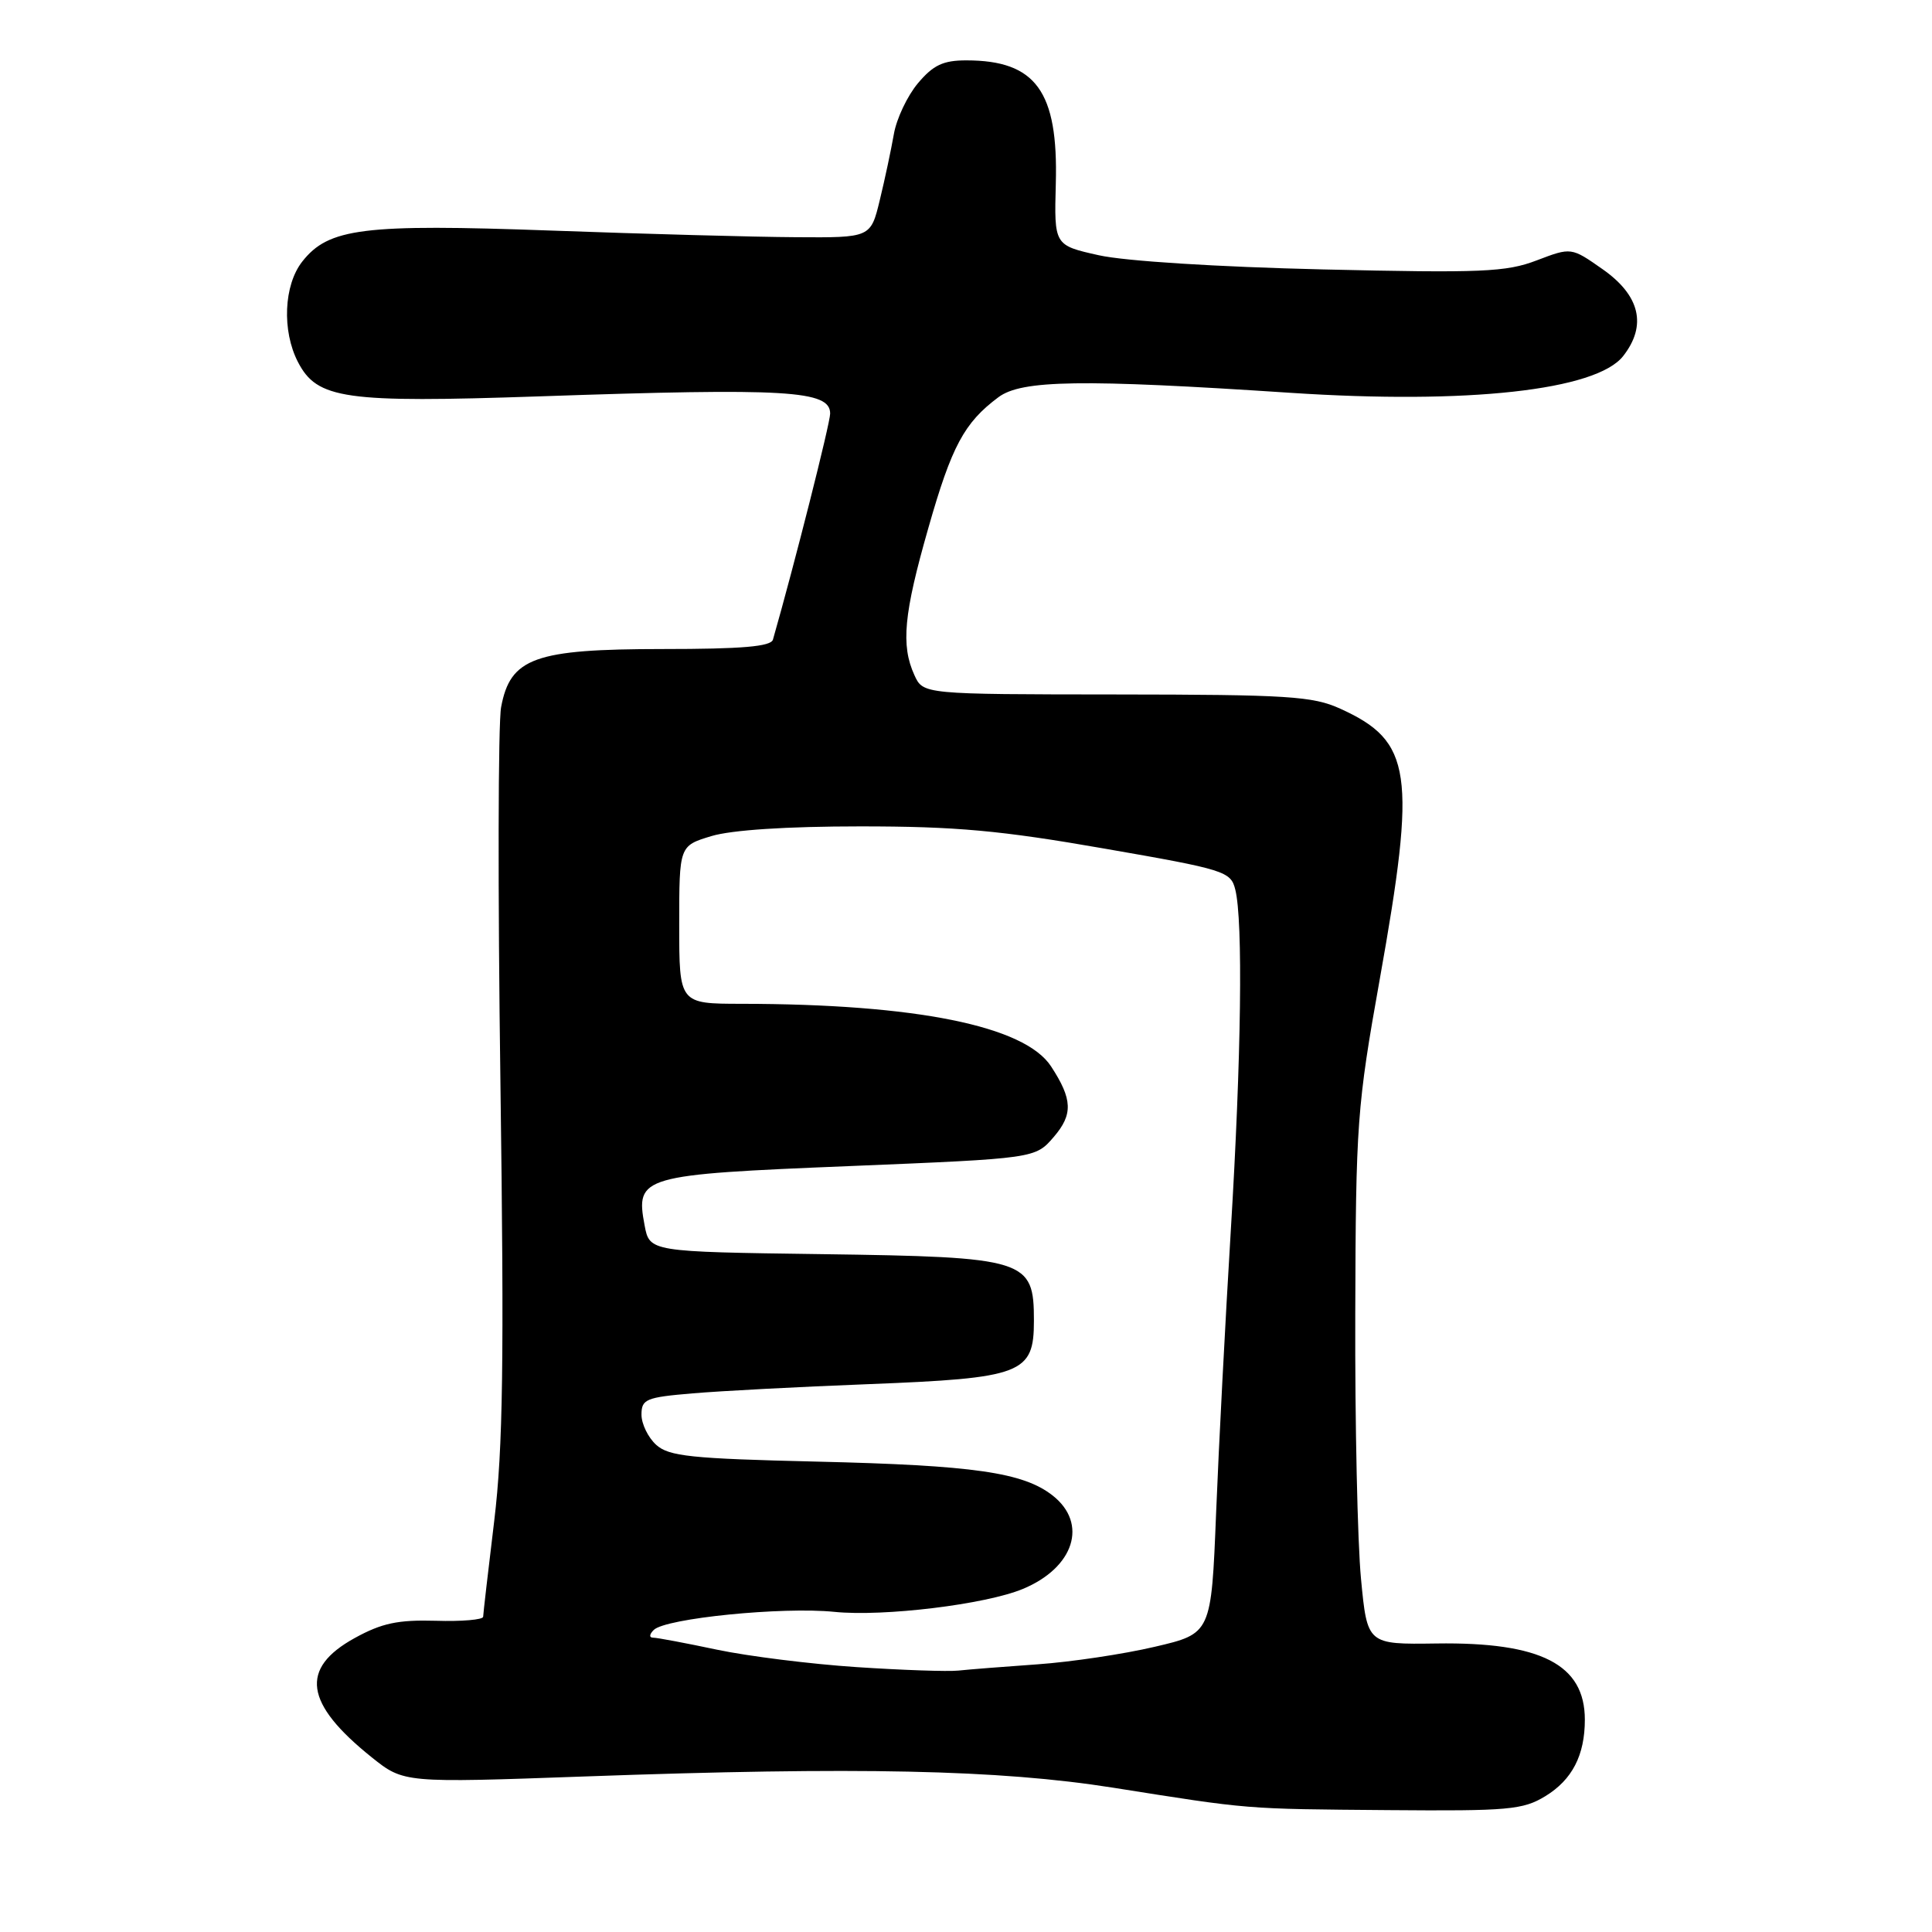 <?xml version="1.0" encoding="UTF-8" standalone="no"?>
<!DOCTYPE svg PUBLIC "-//W3C//DTD SVG 1.1//EN" "http://www.w3.org/Graphics/SVG/1.1/DTD/svg11.dtd" >
<svg xmlns="http://www.w3.org/2000/svg" xmlns:xlink="http://www.w3.org/1999/xlink" version="1.1" viewBox="0 0 256 256">
 <g >
 <path fill="currentColor"
d=" M 204.77 238.00 C 208.32 235.83 210.00 232.58 210.00 227.87 C 210.00 220.55 204.19 217.57 190.34 217.77 C 181.17 217.90 181.17 217.90 180.34 209.20 C 179.88 204.42 179.53 188.57 179.58 174.00 C 179.65 148.82 179.81 146.62 182.83 129.72 C 187.71 102.36 187.11 98.22 177.58 93.90 C 173.95 92.25 170.66 92.04 147.91 92.02 C 122.32 92.00 122.32 92.00 121.16 89.45 C 119.36 85.50 119.75 81.36 123.00 70.00 C 126.10 59.11 127.76 56.01 132.30 52.63 C 135.37 50.34 143.32 50.22 171.00 52.05 C 194.48 53.60 211.50 51.72 215.07 47.19 C 218.26 43.13 217.32 39.15 212.35 35.67 C 208.20 32.76 208.20 32.76 203.63 34.50 C 199.58 36.05 196.35 36.19 175.28 35.70 C 161.33 35.37 149.06 34.60 145.59 33.82 C 139.68 32.50 139.68 32.50 139.90 24.32 C 140.23 12.10 137.26 8.00 128.04 8.00 C 124.97 8.00 123.66 8.62 121.63 11.03 C 120.23 12.70 118.79 15.73 118.44 17.78 C 118.08 19.83 117.25 23.75 116.58 26.50 C 115.37 31.50 115.37 31.50 105.44 31.43 C 99.97 31.40 85.38 31.00 73.00 30.55 C 48.11 29.65 43.54 30.22 40.05 34.66 C 37.60 37.78 37.34 43.83 39.48 47.97 C 42.03 52.89 45.63 53.40 71.48 52.52 C 104.33 51.39 110.00 51.73 110.00 54.80 C 110.00 56.08 105.25 74.87 102.42 84.75 C 102.16 85.67 98.35 86.00 87.78 86.00 C 70.83 86.01 67.62 87.16 66.40 93.70 C 66.00 95.79 65.96 118.20 66.31 143.50 C 66.81 180.45 66.65 191.86 65.49 201.50 C 64.69 208.10 64.03 213.83 64.02 214.23 C 64.01 214.62 61.19 214.87 57.75 214.76 C 52.74 214.62 50.59 215.07 47.00 217.05 C 39.68 221.08 40.35 225.72 49.25 232.85 C 53.50 236.25 53.50 236.25 77.50 235.39 C 113.60 234.09 132.38 234.49 147.50 236.88 C 165.81 239.78 164.70 239.69 184.00 239.85 C 199.88 239.98 201.80 239.81 204.77 238.00 Z  M 113.50 220.90 C 107.45 220.50 99.12 219.46 95.00 218.59 C 90.88 217.72 87.07 217.00 86.55 217.00 C 86.00 217.00 86.03 216.57 86.62 215.98 C 88.17 214.43 103.68 212.88 110.56 213.58 C 117.08 214.24 130.59 212.60 135.54 210.54 C 142.33 207.72 144.20 201.88 139.49 198.17 C 135.58 195.10 129.05 194.16 108.20 193.67 C 91.57 193.28 88.63 192.97 86.95 191.45 C 85.88 190.48 85.00 188.68 85.00 187.45 C 85.00 185.40 85.59 185.15 91.75 184.63 C 95.46 184.31 105.92 183.76 115.00 183.41 C 135.49 182.61 137.00 182.03 137.00 175.00 C 137.00 166.86 136.06 166.56 108.83 166.18 C 86.07 165.87 86.07 165.87 85.41 162.35 C 84.19 155.85 84.92 155.64 112.62 154.51 C 137.18 153.50 137.18 153.50 139.63 150.65 C 142.20 147.66 142.12 145.66 139.27 141.30 C 135.77 135.94 121.38 133.03 98.25 133.01 C 90.00 133.00 90.00 133.00 90.00 122.54 C 90.00 112.08 90.00 112.08 94.25 110.79 C 96.93 109.98 104.22 109.50 114.00 109.50 C 126.65 109.50 132.59 110.04 146.27 112.43 C 162.32 115.22 163.08 115.46 163.68 117.87 C 164.72 122.01 164.48 140.15 163.09 163.00 C 162.37 174.82 161.49 191.69 161.14 200.48 C 160.50 216.46 160.50 216.46 153.00 218.21 C 148.88 219.18 141.90 220.22 137.50 220.53 C 133.10 220.84 128.38 221.21 127.00 221.36 C 125.62 221.51 119.55 221.30 113.50 220.90 Z "/>
</g>
</svg>